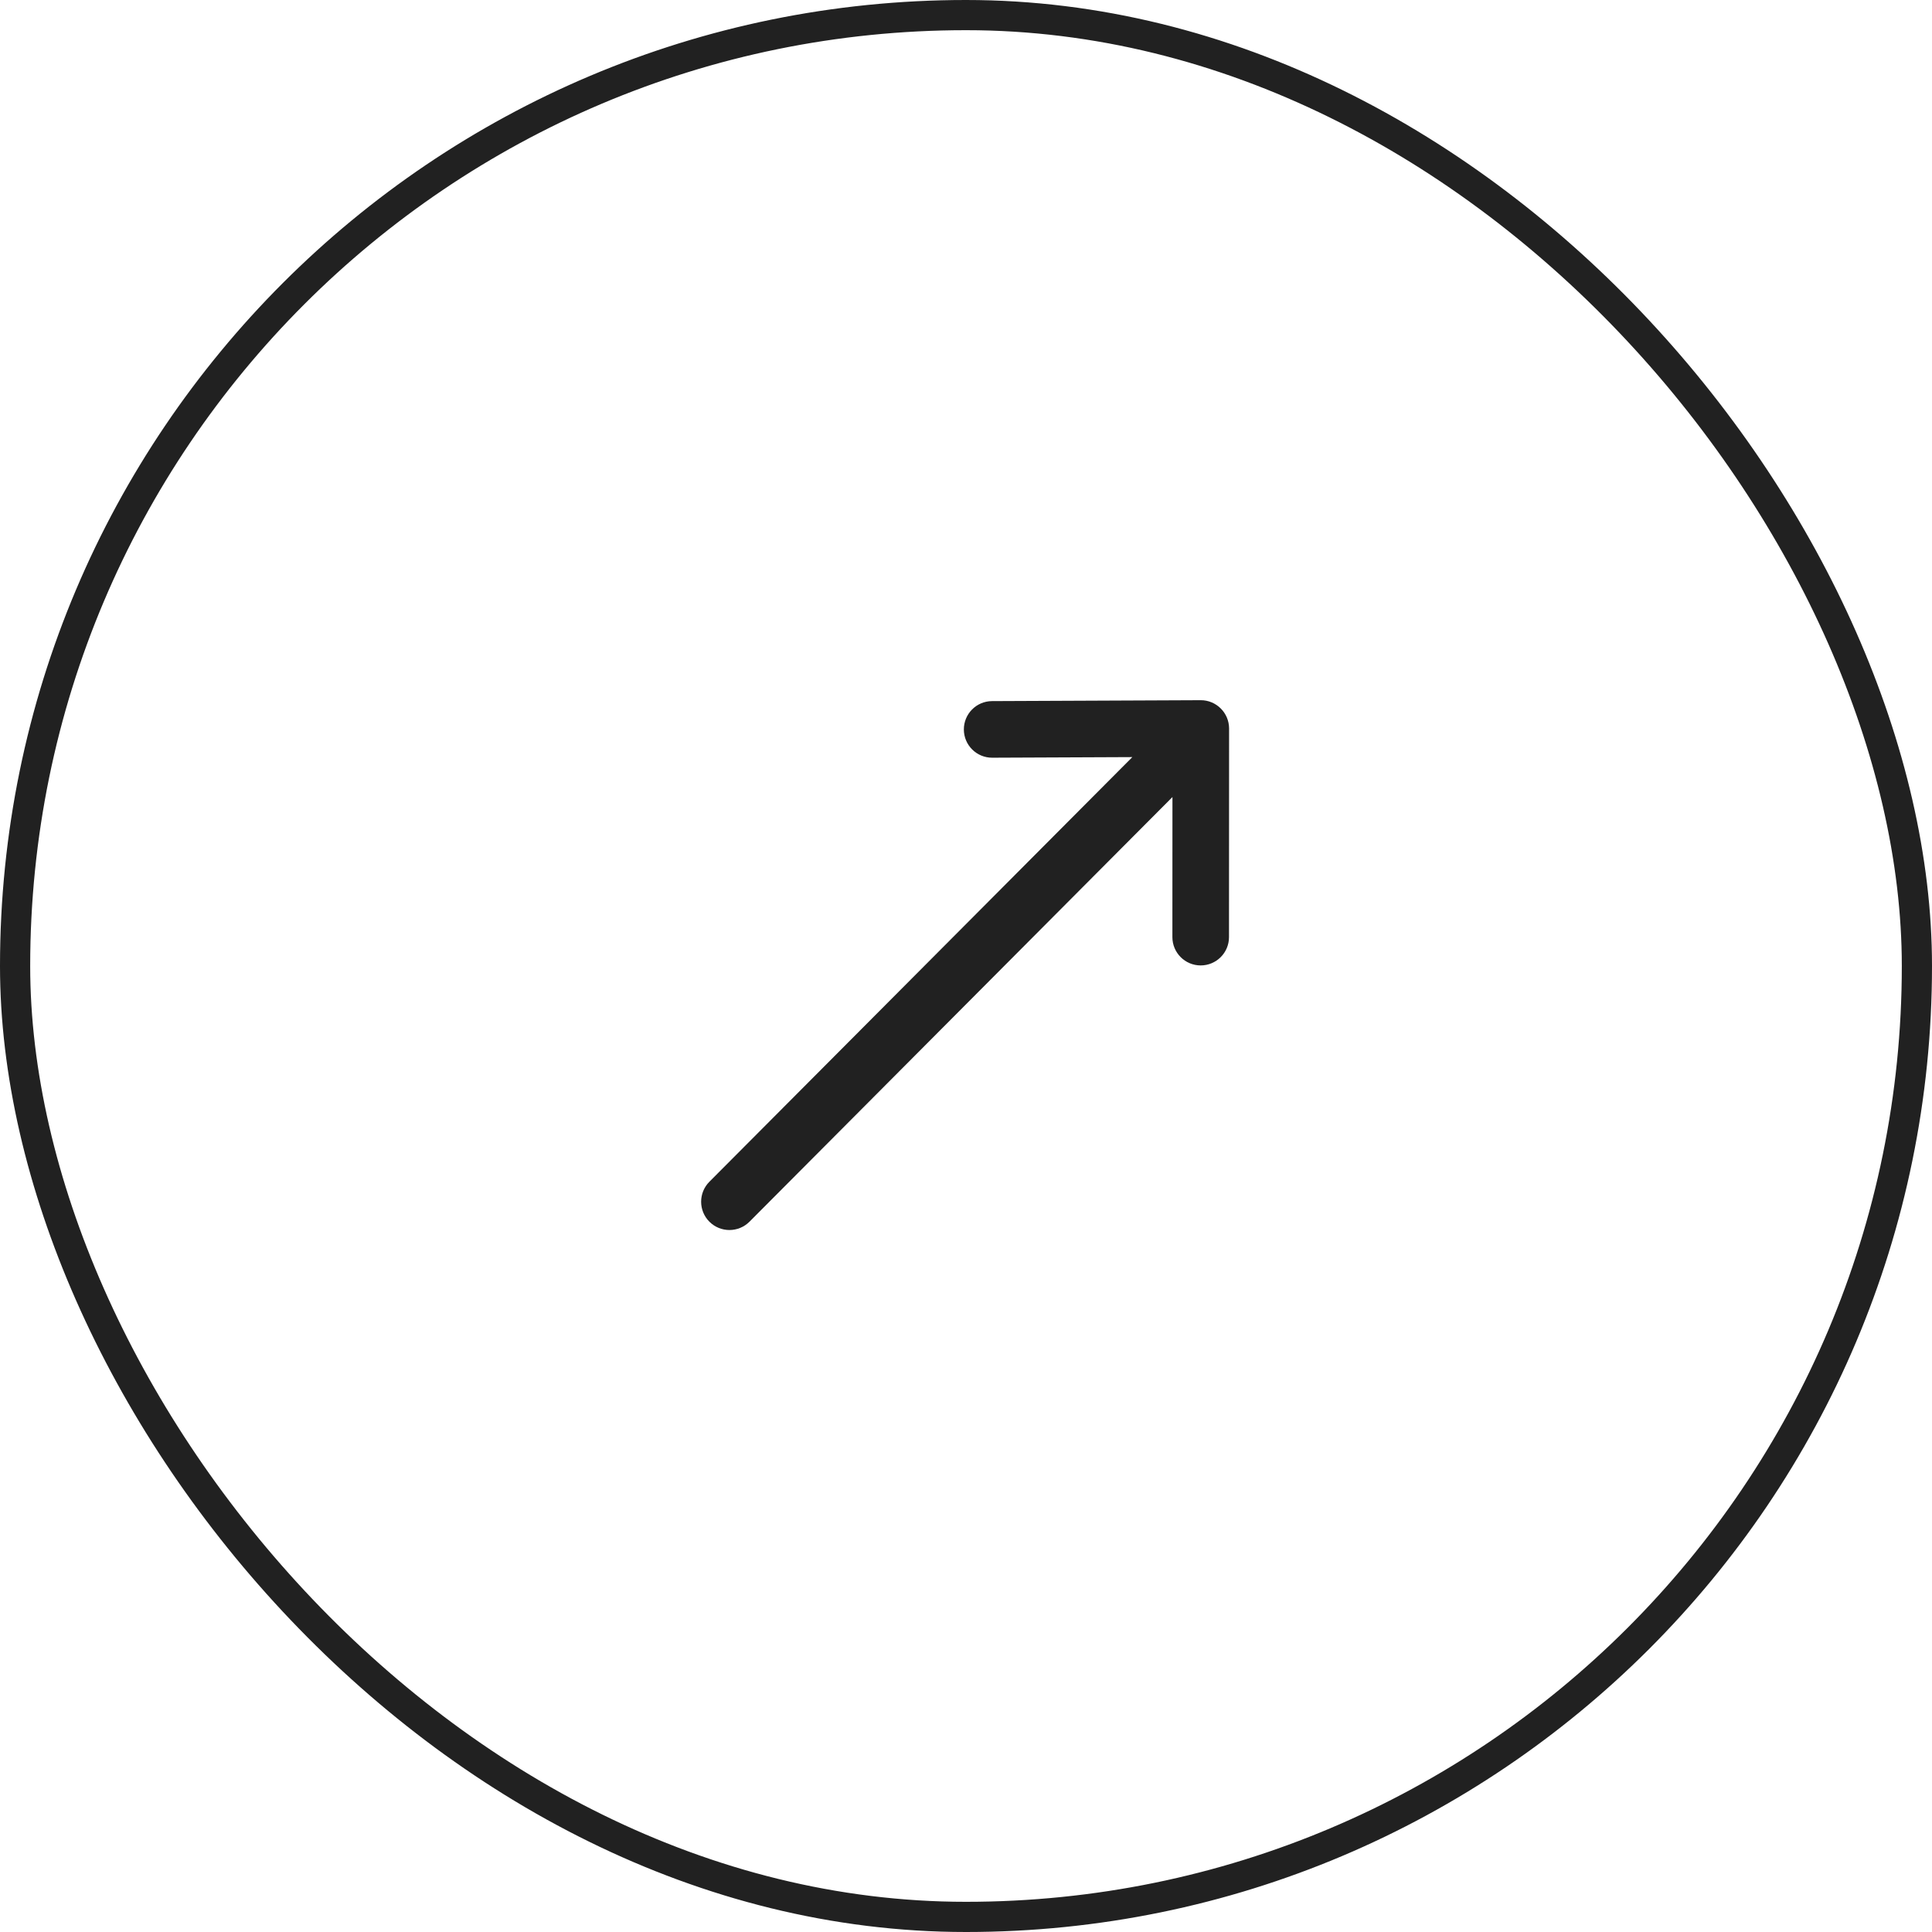 <svg width="64" height="64" viewBox="0 0 64 64" fill="none" xmlns="http://www.w3.org/2000/svg">
<rect x="0.5" y="0.5" width="63" height="63" rx="31.5" stroke="#212121"/>
<g clip-path="url(#clip0_47_112)">
<path d="M39.774 23.195C39.774 23.195 39.774 23.195 39.773 23.195L32.862 23.225C32.344 23.228 31.927 23.649 31.929 24.167C31.931 24.685 32.353 25.103 32.87 25.1L37.51 25.08L23.499 39.147C23.134 39.514 23.135 40.108 23.502 40.473C23.869 40.838 24.462 40.837 24.828 40.47L38.839 26.403L38.837 31.043C38.837 31.561 39.256 31.981 39.774 31.981C40.292 31.981 40.712 31.561 40.712 31.044L40.715 24.133C40.715 24.132 40.715 24.132 40.715 24.131C40.714 23.613 40.291 23.193 39.774 23.195Z" fill="#212121"/>
</g>
<defs>
<clipPath id="clip0_47_112">
<rect width="24" height="24" fill="white" transform="translate(15 32.005) rotate(-45.115)"/>
</clipPath>
</defs>
</svg>
